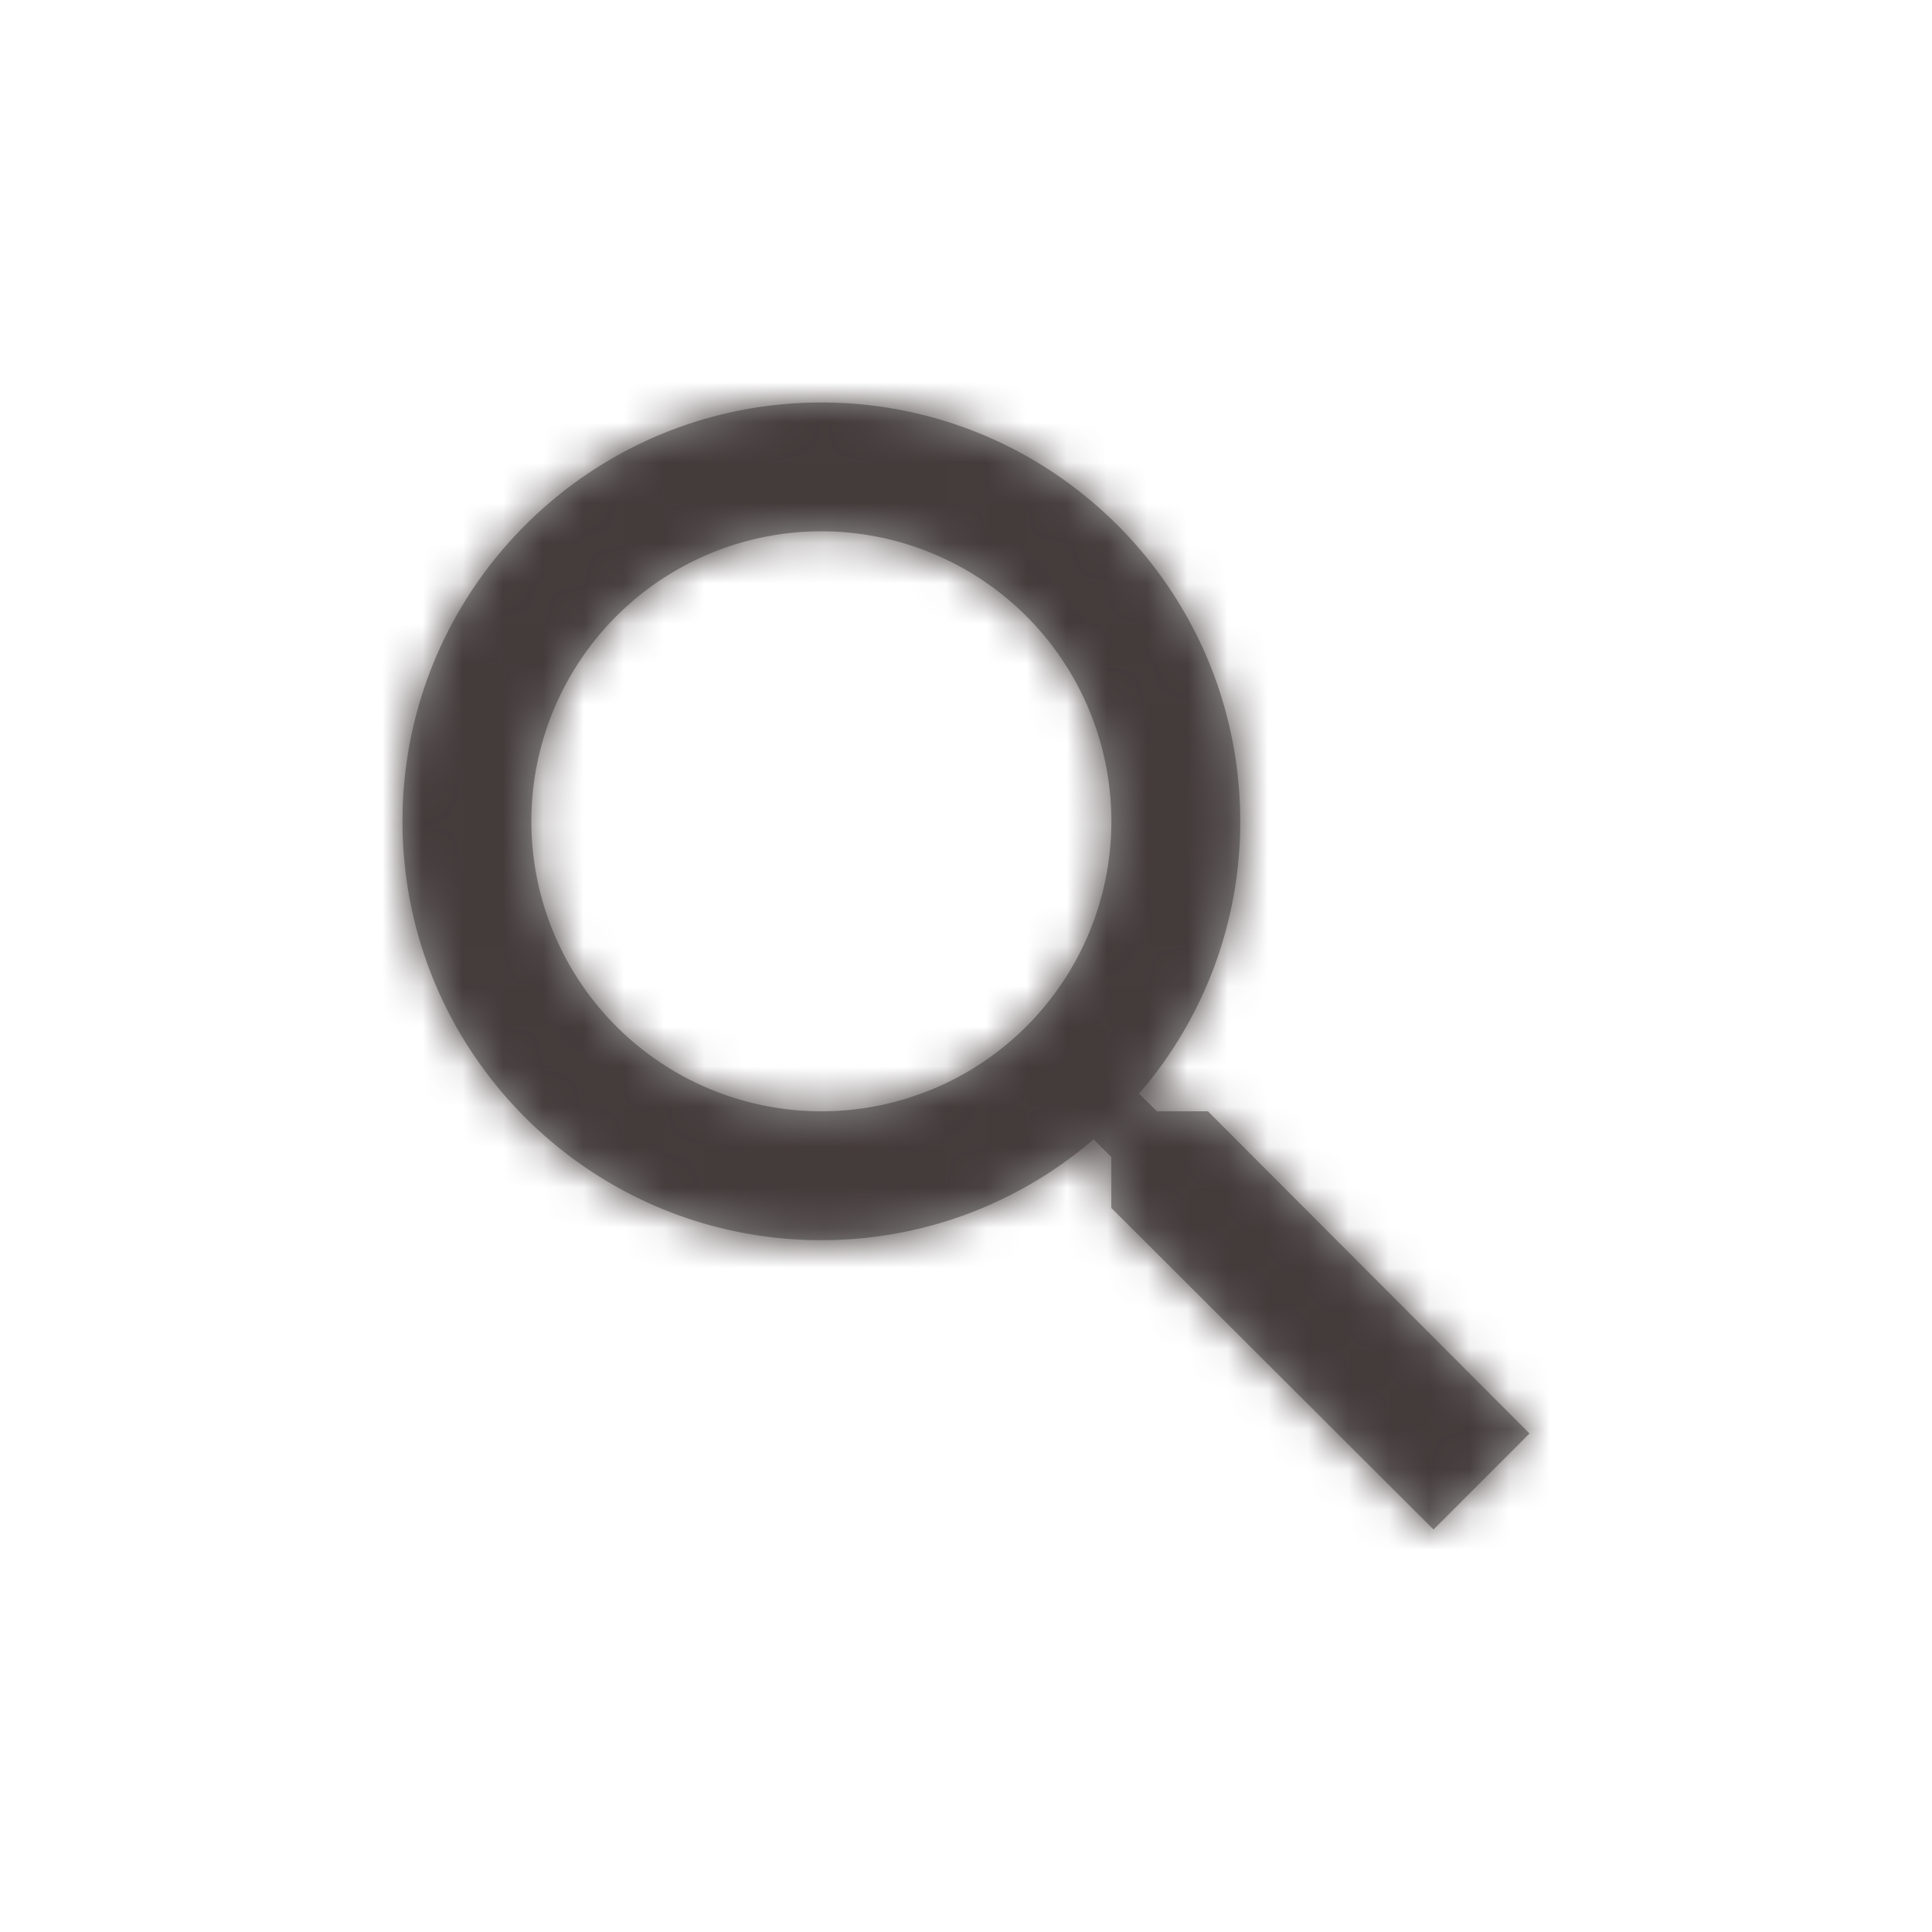 <svg xmlns="http://www.w3.org/2000/svg" xmlns:xlink="http://www.w3.org/1999/xlink" width="48" height="48" viewBox="0 0 48 48">
    <defs>
        <path id="a" d="M30.011 27.61H28.74l-.44-.44a10.307 10.307 0 0 0 2.513-6.764C30.812 14.659 26.153 10 20.406 10 14.659 10 10 14.659 10 20.406c0 5.747 4.659 10.406 10.406 10.406 2.585 0 4.947-.945 6.764-2.506l.44.44v1.265L35.615 38 38 35.615l-7.989-8.005zm-9.605 0a7.205 7.205 0 1 1 .001-14.41 7.205 7.205 0 0 1-.001 14.41z"/>
    </defs>
    <g fill="none" fill-rule="evenodd">
        <path d="M0 0h48v48H0z"/>
        <mask id="b" fill="#fff">
            <use xlink:href="#a"/>
        </mask>
        <use fill="#979797" fill-rule="nonzero" xlink:href="#a"/>
        <g fill="#443B3B" mask="url(#b)">
            <path d="M0 0h48v48H0z"/>
        </g>
    </g>
</svg>
